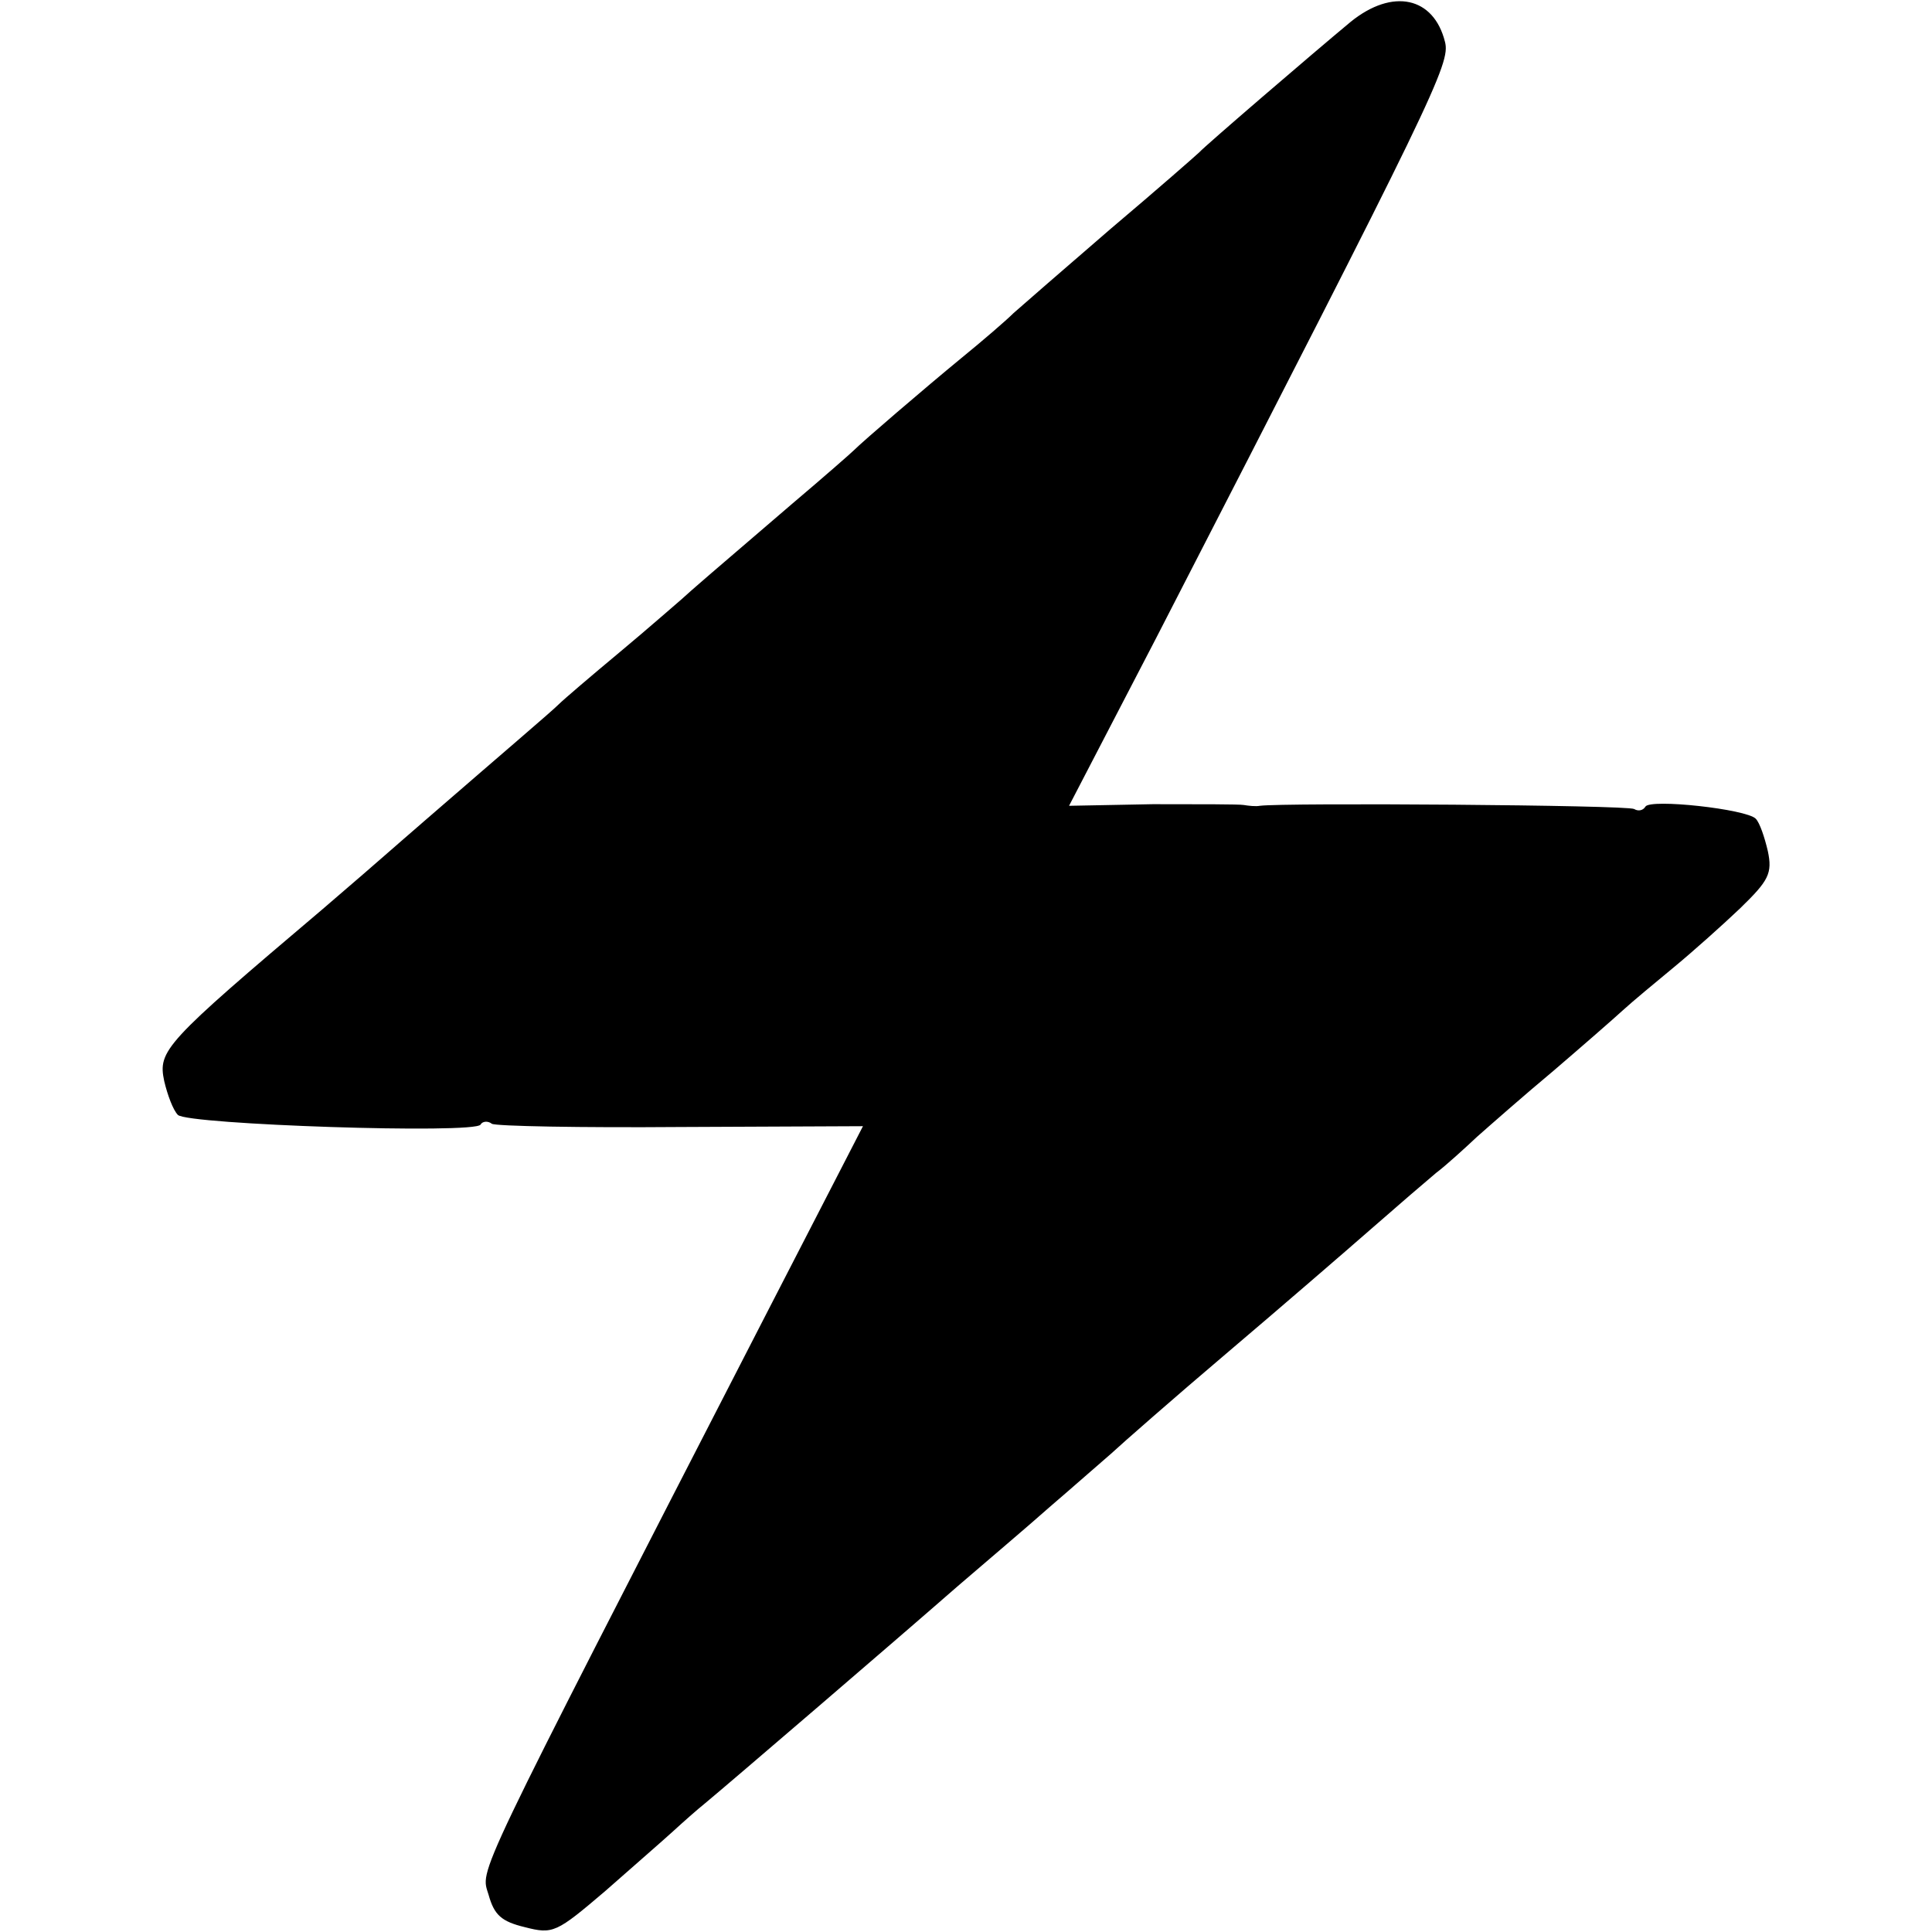 <?xml version="1.0" standalone="no"?>
<!DOCTYPE svg PUBLIC "-//W3C//DTD SVG 20010904//EN"
 "http://www.w3.org/TR/2001/REC-SVG-20010904/DTD/svg10.dtd">
<svg version="1.0" xmlns="http://www.w3.org/2000/svg"
 width="240pt" height="240pt" viewBox="0 0 240 240"
 preserveAspectRatio="xMidYMid meet">
<g transform="translate(0,240) scale(0.1,-0.1)"
fill="#000000" stroke="none">
<path d="M1678 2373 c-47 -39 -182 -155 -188 -162 -3 -3 -52 -46 -110 -95 -58
-50 -112 -97 -121 -105 -9 -9 -38 -34 -65 -56 -45 -37 -122 -103 -134 -115 -3
-3 -36 -32 -75 -65 -98 -84 -126 -108 -139 -120 -6 -5 -40 -35 -76 -65 -36
-30 -70 -59 -76 -65 -9 -9 -62 -54 -167 -145 -16 -14 -37 -32 -46 -40 -9 -8
-46 -40 -81 -70 -196 -166 -204 -175 -196 -213 4 -17 11 -36 17 -42 12 -12
369 -24 376 -12 2 4 9 5 14 1 5 -3 111 -5 235 -4 l226 1 -120 -233 c-370 -720
-355 -688 -345 -722 7 -25 16 -33 45 -40 35 -9 39 -7 100 45 34 30 72 63 84
74 12 11 30 27 40 35 29 24 241 206 313 269 36 31 88 75 115 99 28 24 62 54
76 66 14 13 79 70 145 126 66 56 147 126 179 154 32 28 68 59 80 69 12 9 35
30 51 45 17 15 59 52 95 82 35 30 74 64 86 75 12 11 41 35 64 54 23 19 60 52
82 73 35 34 40 43 34 71 -4 17 -10 35 -15 40 -12 12 -131 25 -137 15 -3 -5 -9
-6 -14 -3 -8 5 -435 8 -465 4 -5 -1 -14 0 -20 1 -5 1 -56 1 -113 1 l-104 -2
108 208 c346 673 366 714 359 741 -14 56 -65 67 -117 25z"/>
</g>
</svg>
